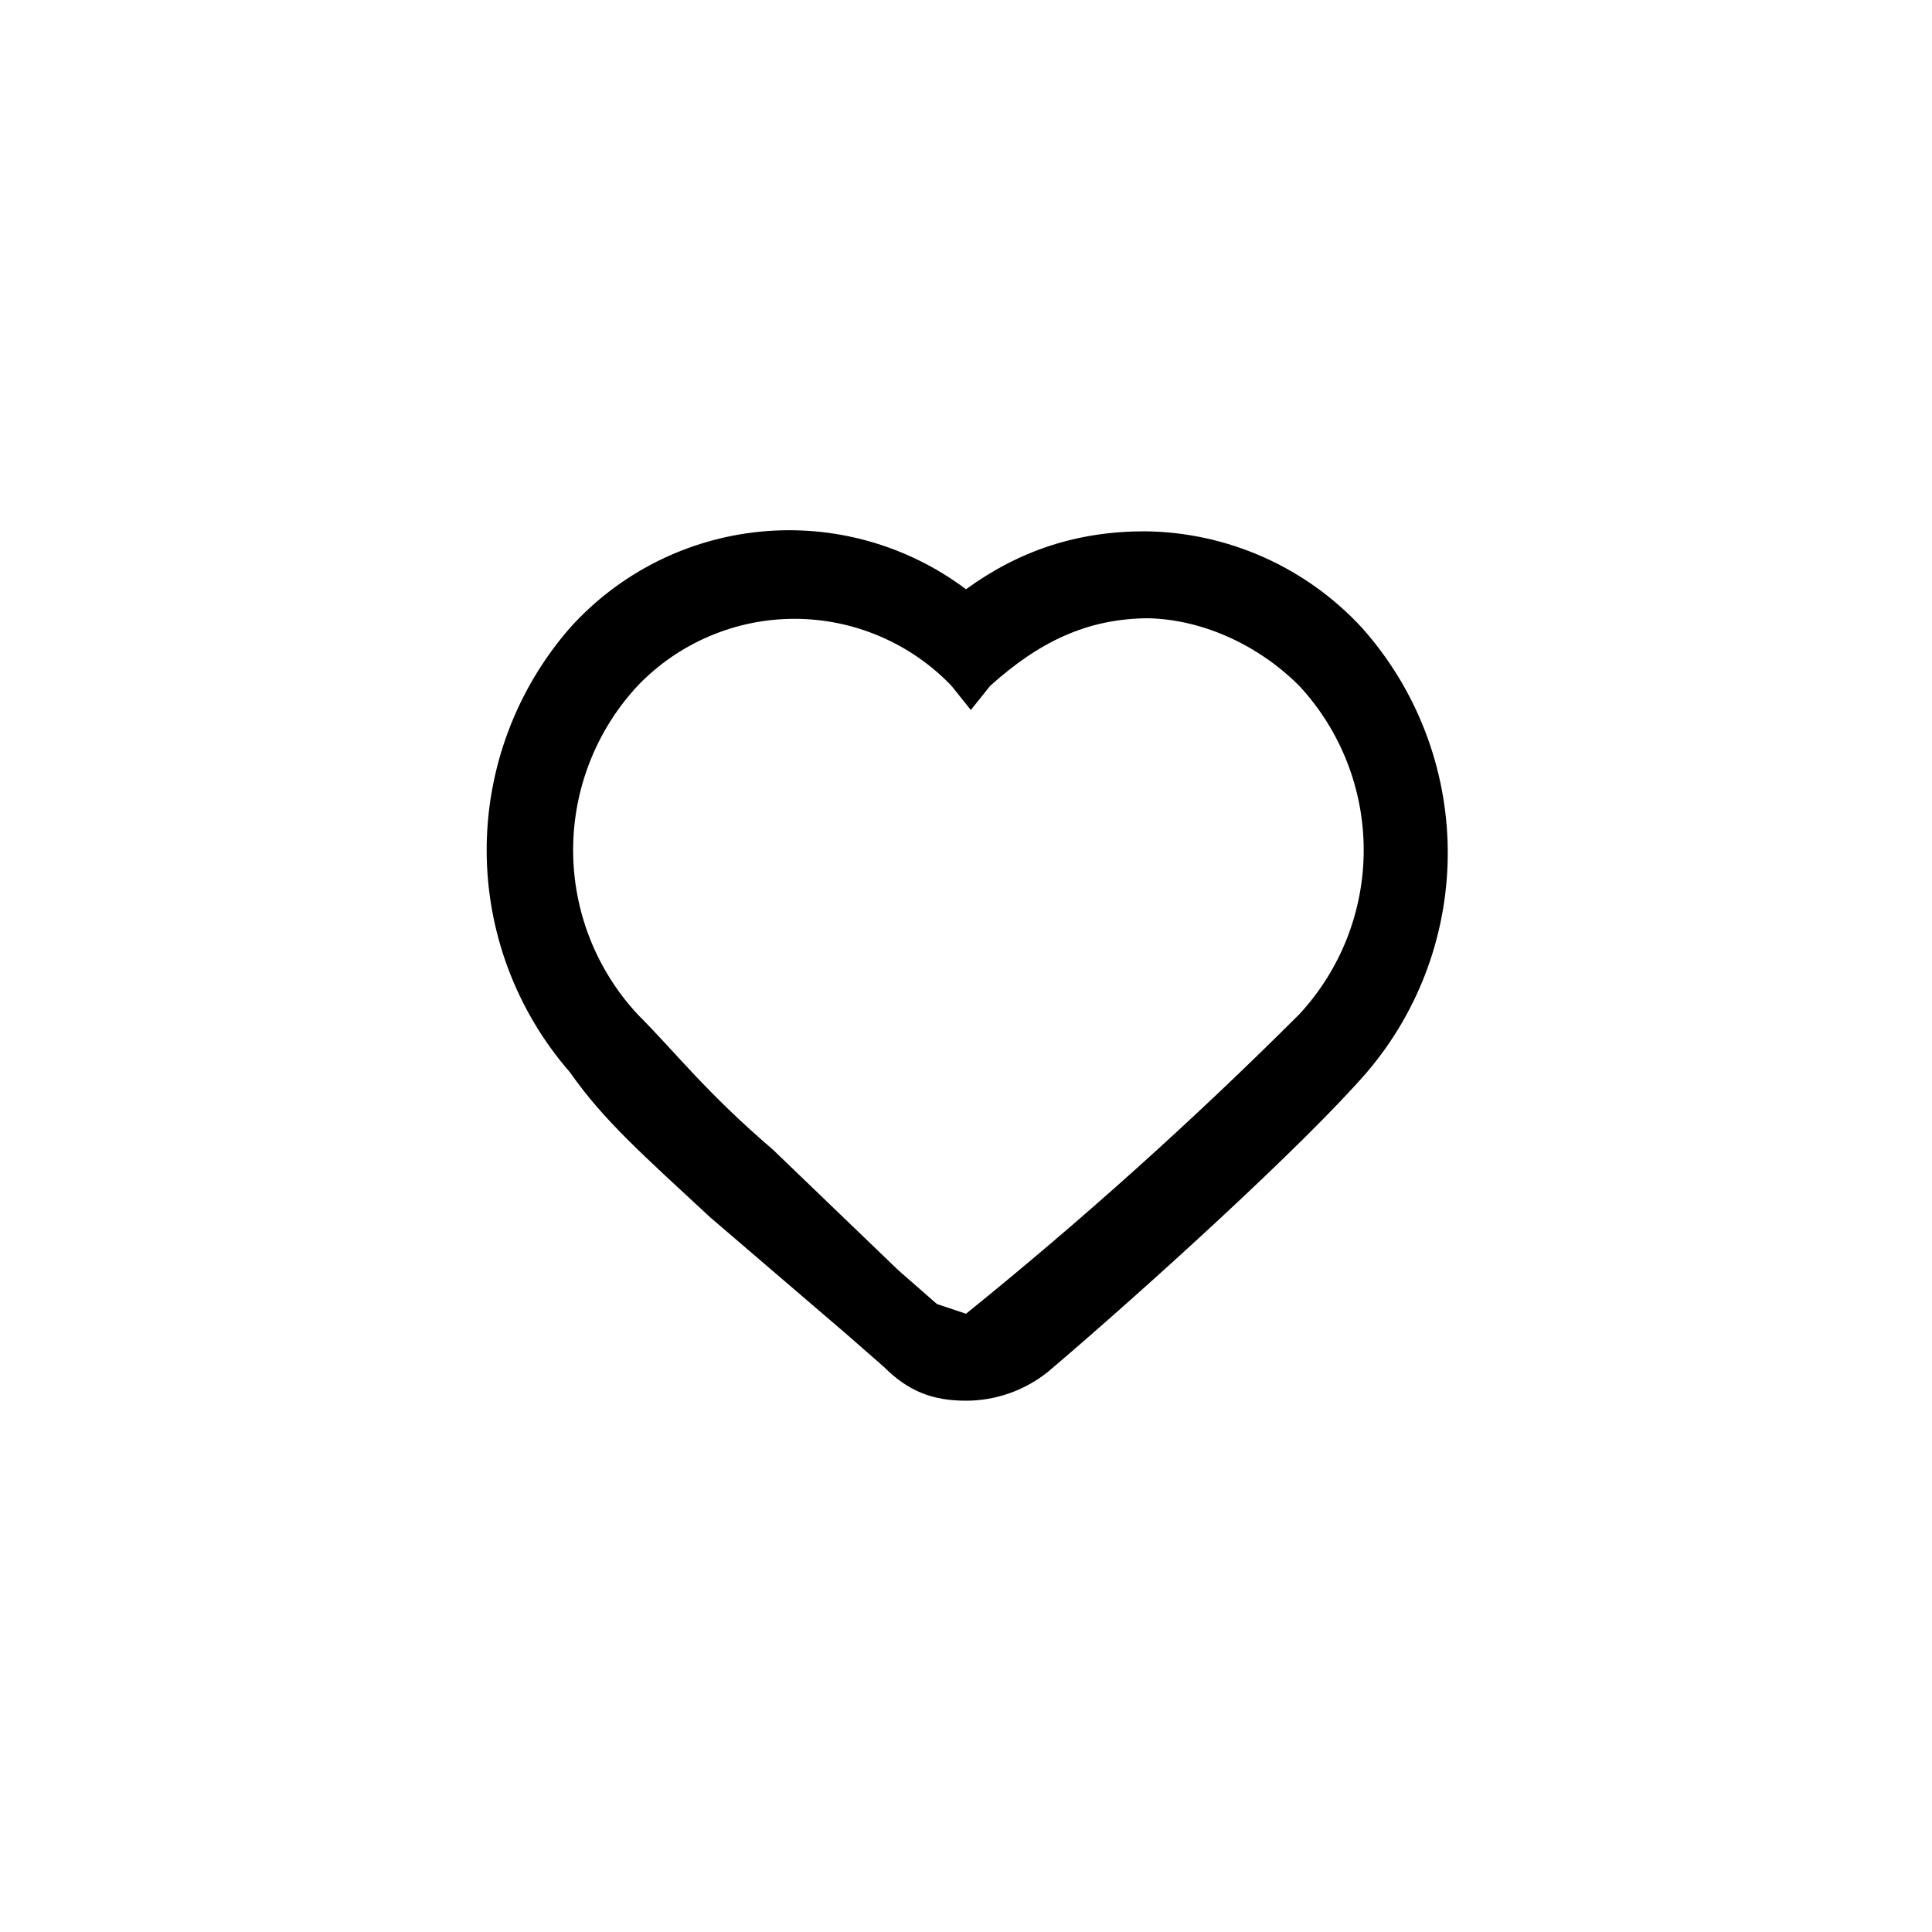 <svg width="40" height="40" viewBox="0 0 40 40" fill="none" xmlns="http://www.w3.org/2000/svg">
<rect width="40" height="40" fill="white"/>
<path d="M23.7 11C22.3 11 21.1 11.4 20 12.2C18.781 11.284 17.262 10.858 15.745 11.007C14.227 11.155 12.819 11.866 11.8 13C10.689 14.275 10.076 15.909 10.076 17.6C10.076 19.291 10.689 20.925 11.8 22.2C12.5 23.2 13.3 23.9 14.7 25.2L17.5 27.6L18.3 28.3C18.8 28.8 19.3 29 20 29C20.6 29 21.2 28.8 21.7 28.4C23.7 26.7 27 23.7 28.3 22.2C29.398 20.913 29.992 19.273 29.974 17.581C29.955 15.89 29.325 14.263 28.2 13C27.626 12.377 26.931 11.878 26.157 11.534C25.383 11.19 24.547 11.008 23.7 11ZM23.7 12.8C24.8 12.8 26 13.3 26.9 14.2C27.758 15.125 28.234 16.339 28.234 17.6C28.234 18.861 27.758 20.075 26.9 21C24.71 23.186 22.407 25.256 20 27.2L19.4 27L18.6 26.3L16 23.8C14.6 22.6 14 21.8 13.2 21C12.342 20.075 11.866 18.861 11.866 17.6C11.866 16.339 12.342 15.125 13.2 14.2C13.62 13.761 14.124 13.412 14.683 13.174C15.242 12.935 15.843 12.812 16.45 12.812C17.057 12.812 17.658 12.935 18.217 13.174C18.775 13.412 19.28 13.761 19.7 14.2L20.1 14.7L20.5 14.2C21.5 13.3 22.5 12.8 23.8 12.8" fill="black"/>
</svg>
